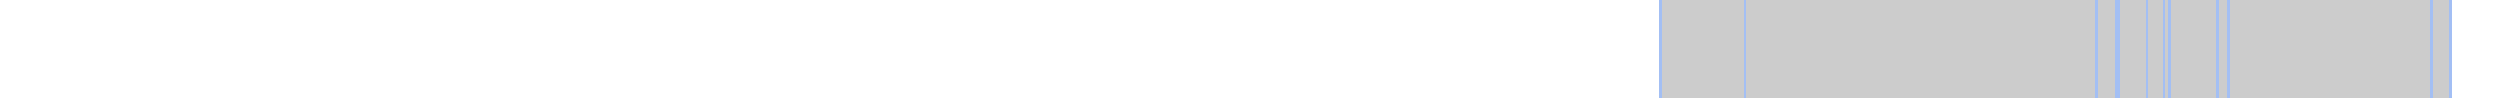 <svg viewBox="0 0 889 35" shape-rendering="crispEdges" xmlns="http://www.w3.org/2000/svg">
  <rect y="0" x="590" width="282" height="35" fill="#cccccc" />
  <rect y="0" x="590" width="1" height="35" fill="#eecccc" />
  <rect y="0" x="620" width="1" height="35" fill="#eecccc" />
  <rect y="0" x="745" width="1" height="35" fill="#eecccc" />
  <rect y="0" x="752" width="1" height="35" fill="#eecccc" />
  <rect y="0" x="753" width="1" height="35" fill="#eecccc" />
  <rect y="0" x="763" width="1" height="35" fill="#eecccc" />
  <rect y="0" x="769" width="1" height="35" fill="#eecccc" />
  <rect y="0" x="771" width="1" height="35" fill="#eecccc" />
  <rect y="0" x="788" width="1" height="35" fill="#eecccc" />
  <rect y="0" x="792" width="1" height="35" fill="#eecccc" />
  <rect y="0" x="864" width="1" height="35" fill="#eecccc" />
  <rect y="0" x="871" width="1" height="35" fill="#eecccc" />
	   <rect y="0" x="590" width="1" height="35" fill="#a3bff4" />
	   <rect y="0" x="620" width="1" height="35" fill="#a3bff4" />
	   <rect y="0" x="745" width="1" height="35" fill="#a3bff4" />
	   <rect y="0" x="752" width="1" height="35" fill="#a3bff4" />
	   <rect y="0" x="753" width="1" height="35" fill="#a3bff4" />
	   <rect y="0" x="763" width="1" height="35" fill="#a3bff4" />
	   <rect y="0" x="769" width="1" height="35" fill="#a3bff4" />
	   <rect y="0" x="771" width="1" height="35" fill="#a3bff4" />
	   <rect y="0" x="788" width="1" height="35" fill="#a3bff4" />
	   <rect y="0" x="792" width="1" height="35" fill="#a3bff4" />
	   <rect y="0" x="864" width="1" height="35" fill="#a3bff4" />
	   <rect y="0" x="871" width="1" height="35" fill="#a3bff4" />
</svg>
